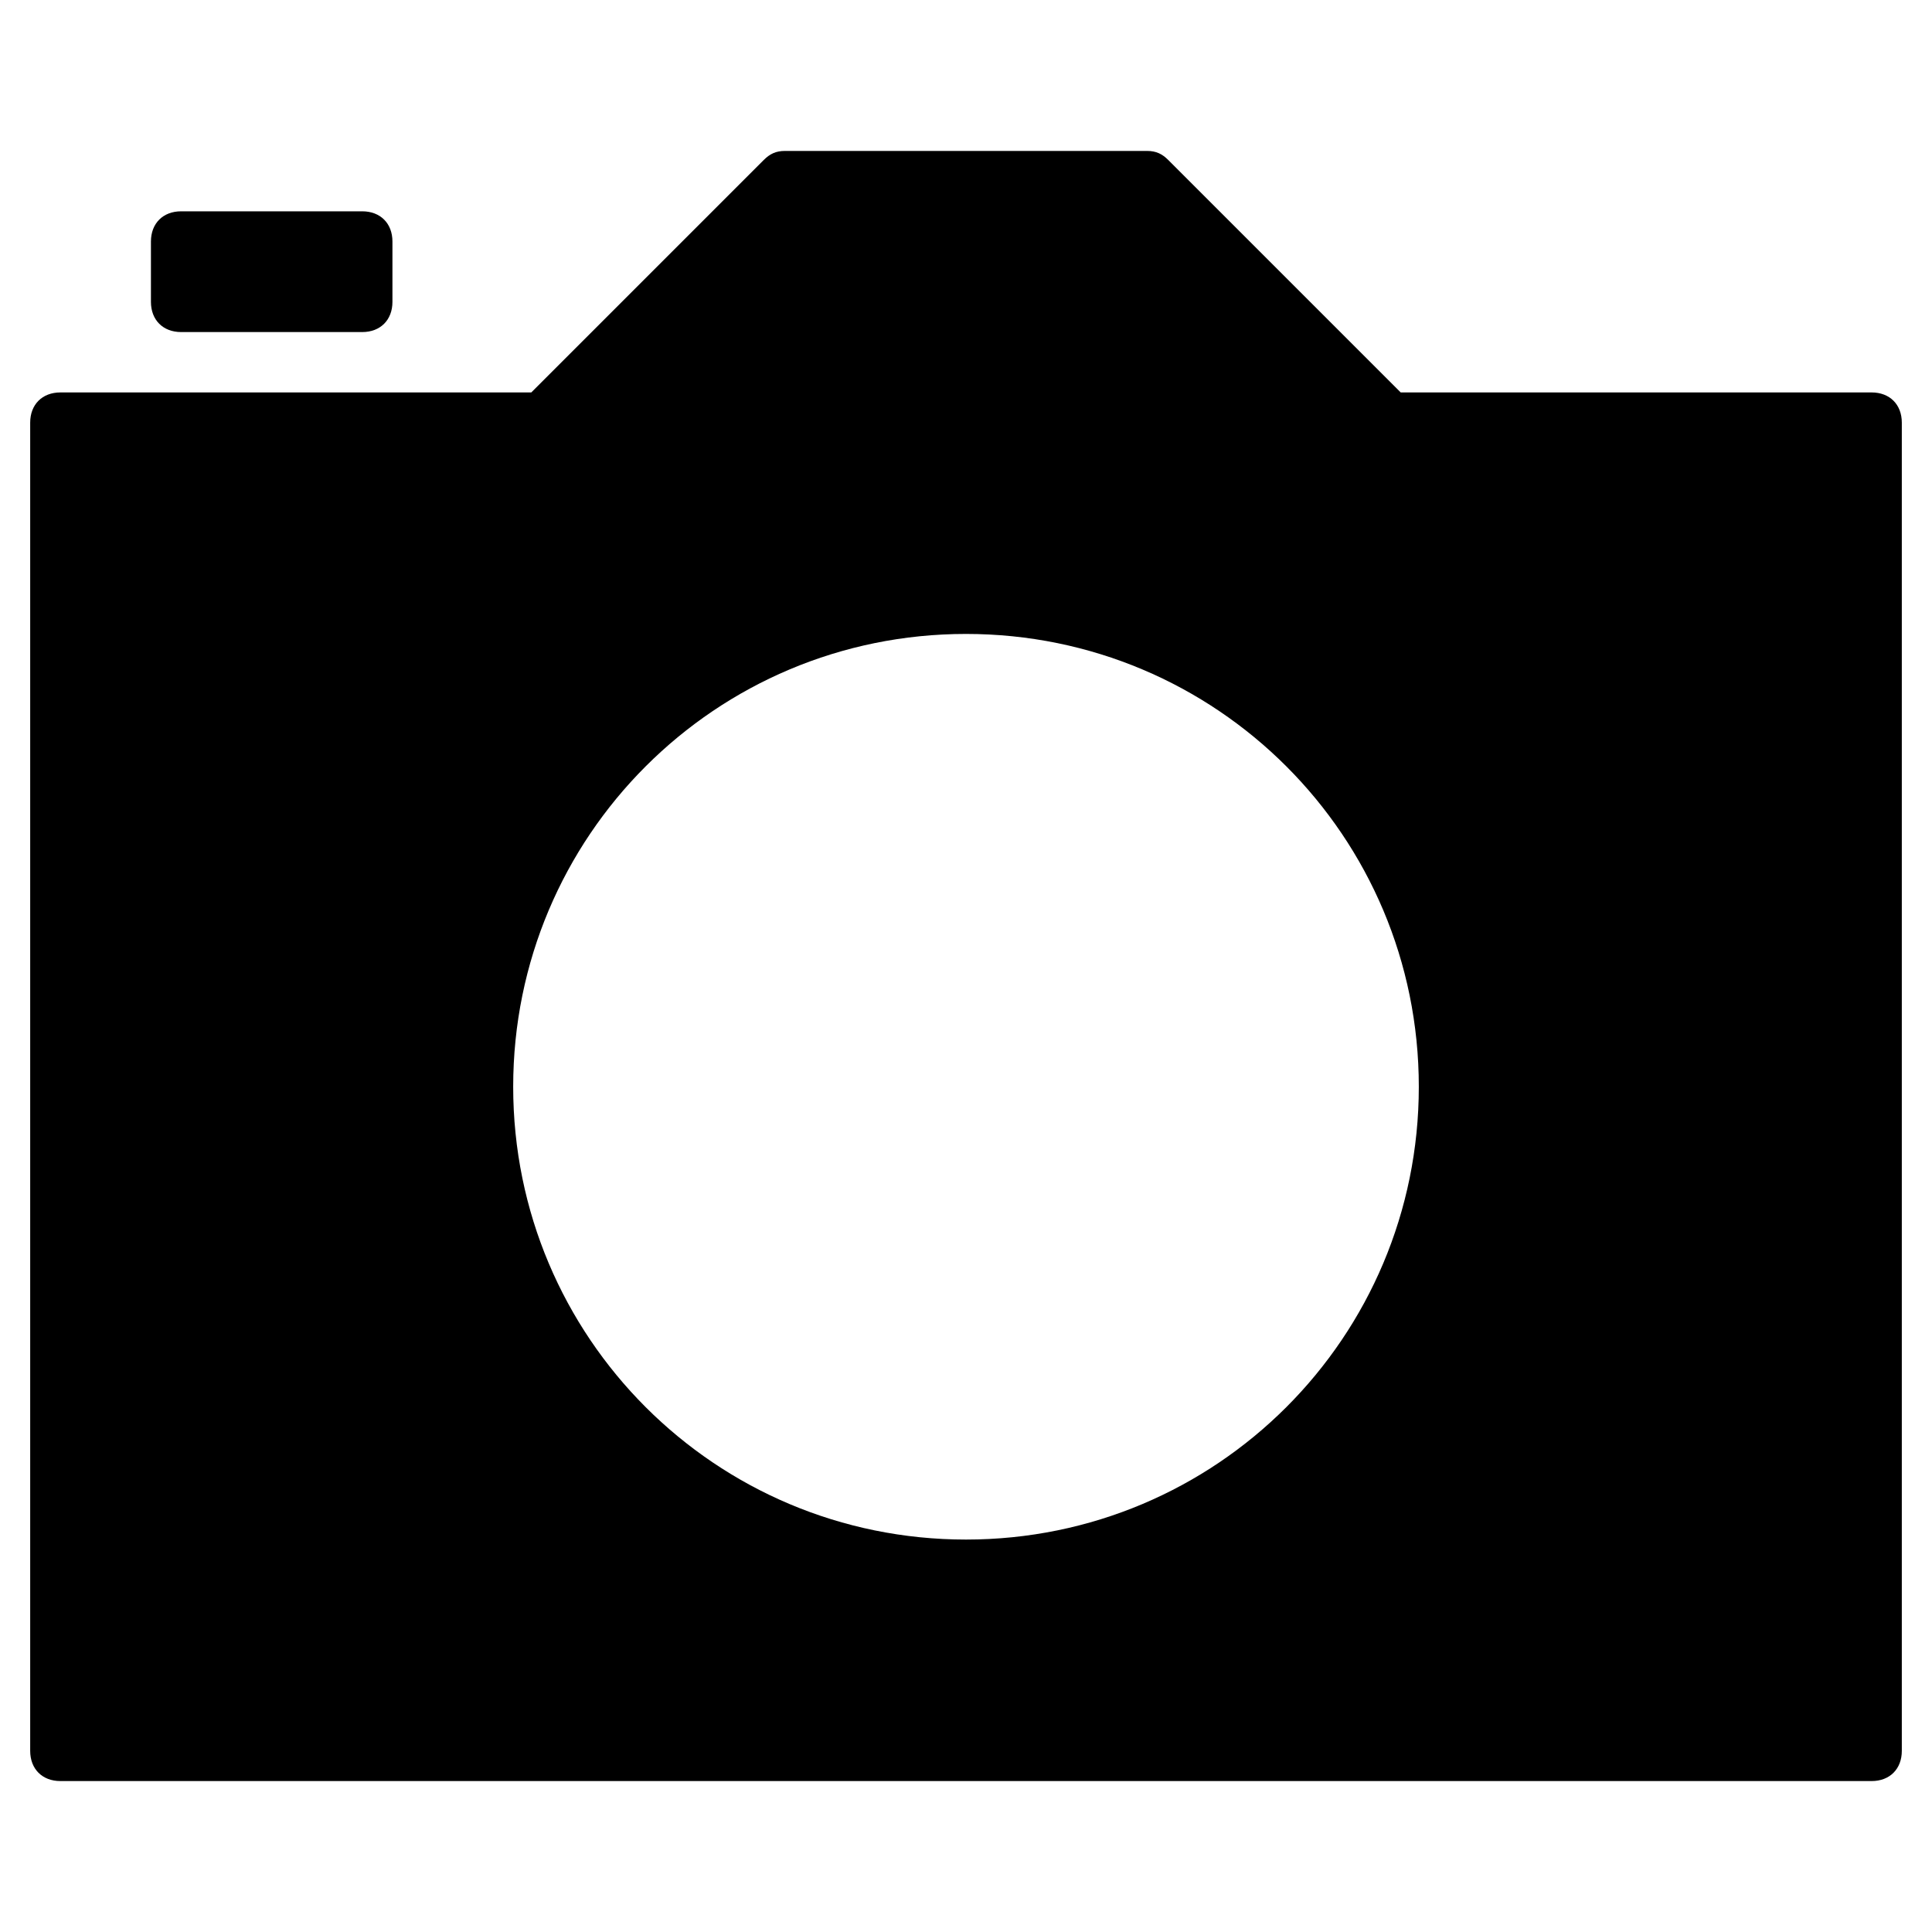 <?xml version="1.0" encoding="utf-8"?>
<!-- Generator: Adobe Illustrator 19.1.0, SVG Export Plug-In . SVG Version: 6.00 Build 0)  -->
<!DOCTYPE svg PUBLIC "-//W3C//DTD SVG 1.1//EN" "http://www.w3.org/Graphics/SVG/1.1/DTD/svg11.dtd">
<svg version="1.1" id="Layer_1" xmlns="http://www.w3.org/2000/svg" xmlns:xlink="http://www.w3.org/1999/xlink" x="0px" y="0px"
	 width="64px" height="64px" viewBox="0 0 64 64" enable-background="new 0 0 64 64" xml:space="preserve">
<path d="M6,11h6c0.6,0,1-0.4,1-1V8c0-0.6-0.4-1-1-1H6C5.4,7,5,7.4,5,8v2C5,10.6,5.4,11,6,11z"/>
<path d="M62,13H46.4l-7.7-7.7C38.5,5.1,38.3,5,38,5H26c-0.3,0-0.5,0.1-0.7,0.3L17.6,13H2c-0.6,0-1,0.4-1,1v44c0,0.6,0.4,1,1,1h60
	c0.6,0,1-0.4,1-1V14C63,13.4,62.6,13,62,13z M32,51c-8.3,0-15-6.7-15-15s6.7-15,15-15s15,6.7,15,15S40.3,51,32,51z"/>
</svg>
